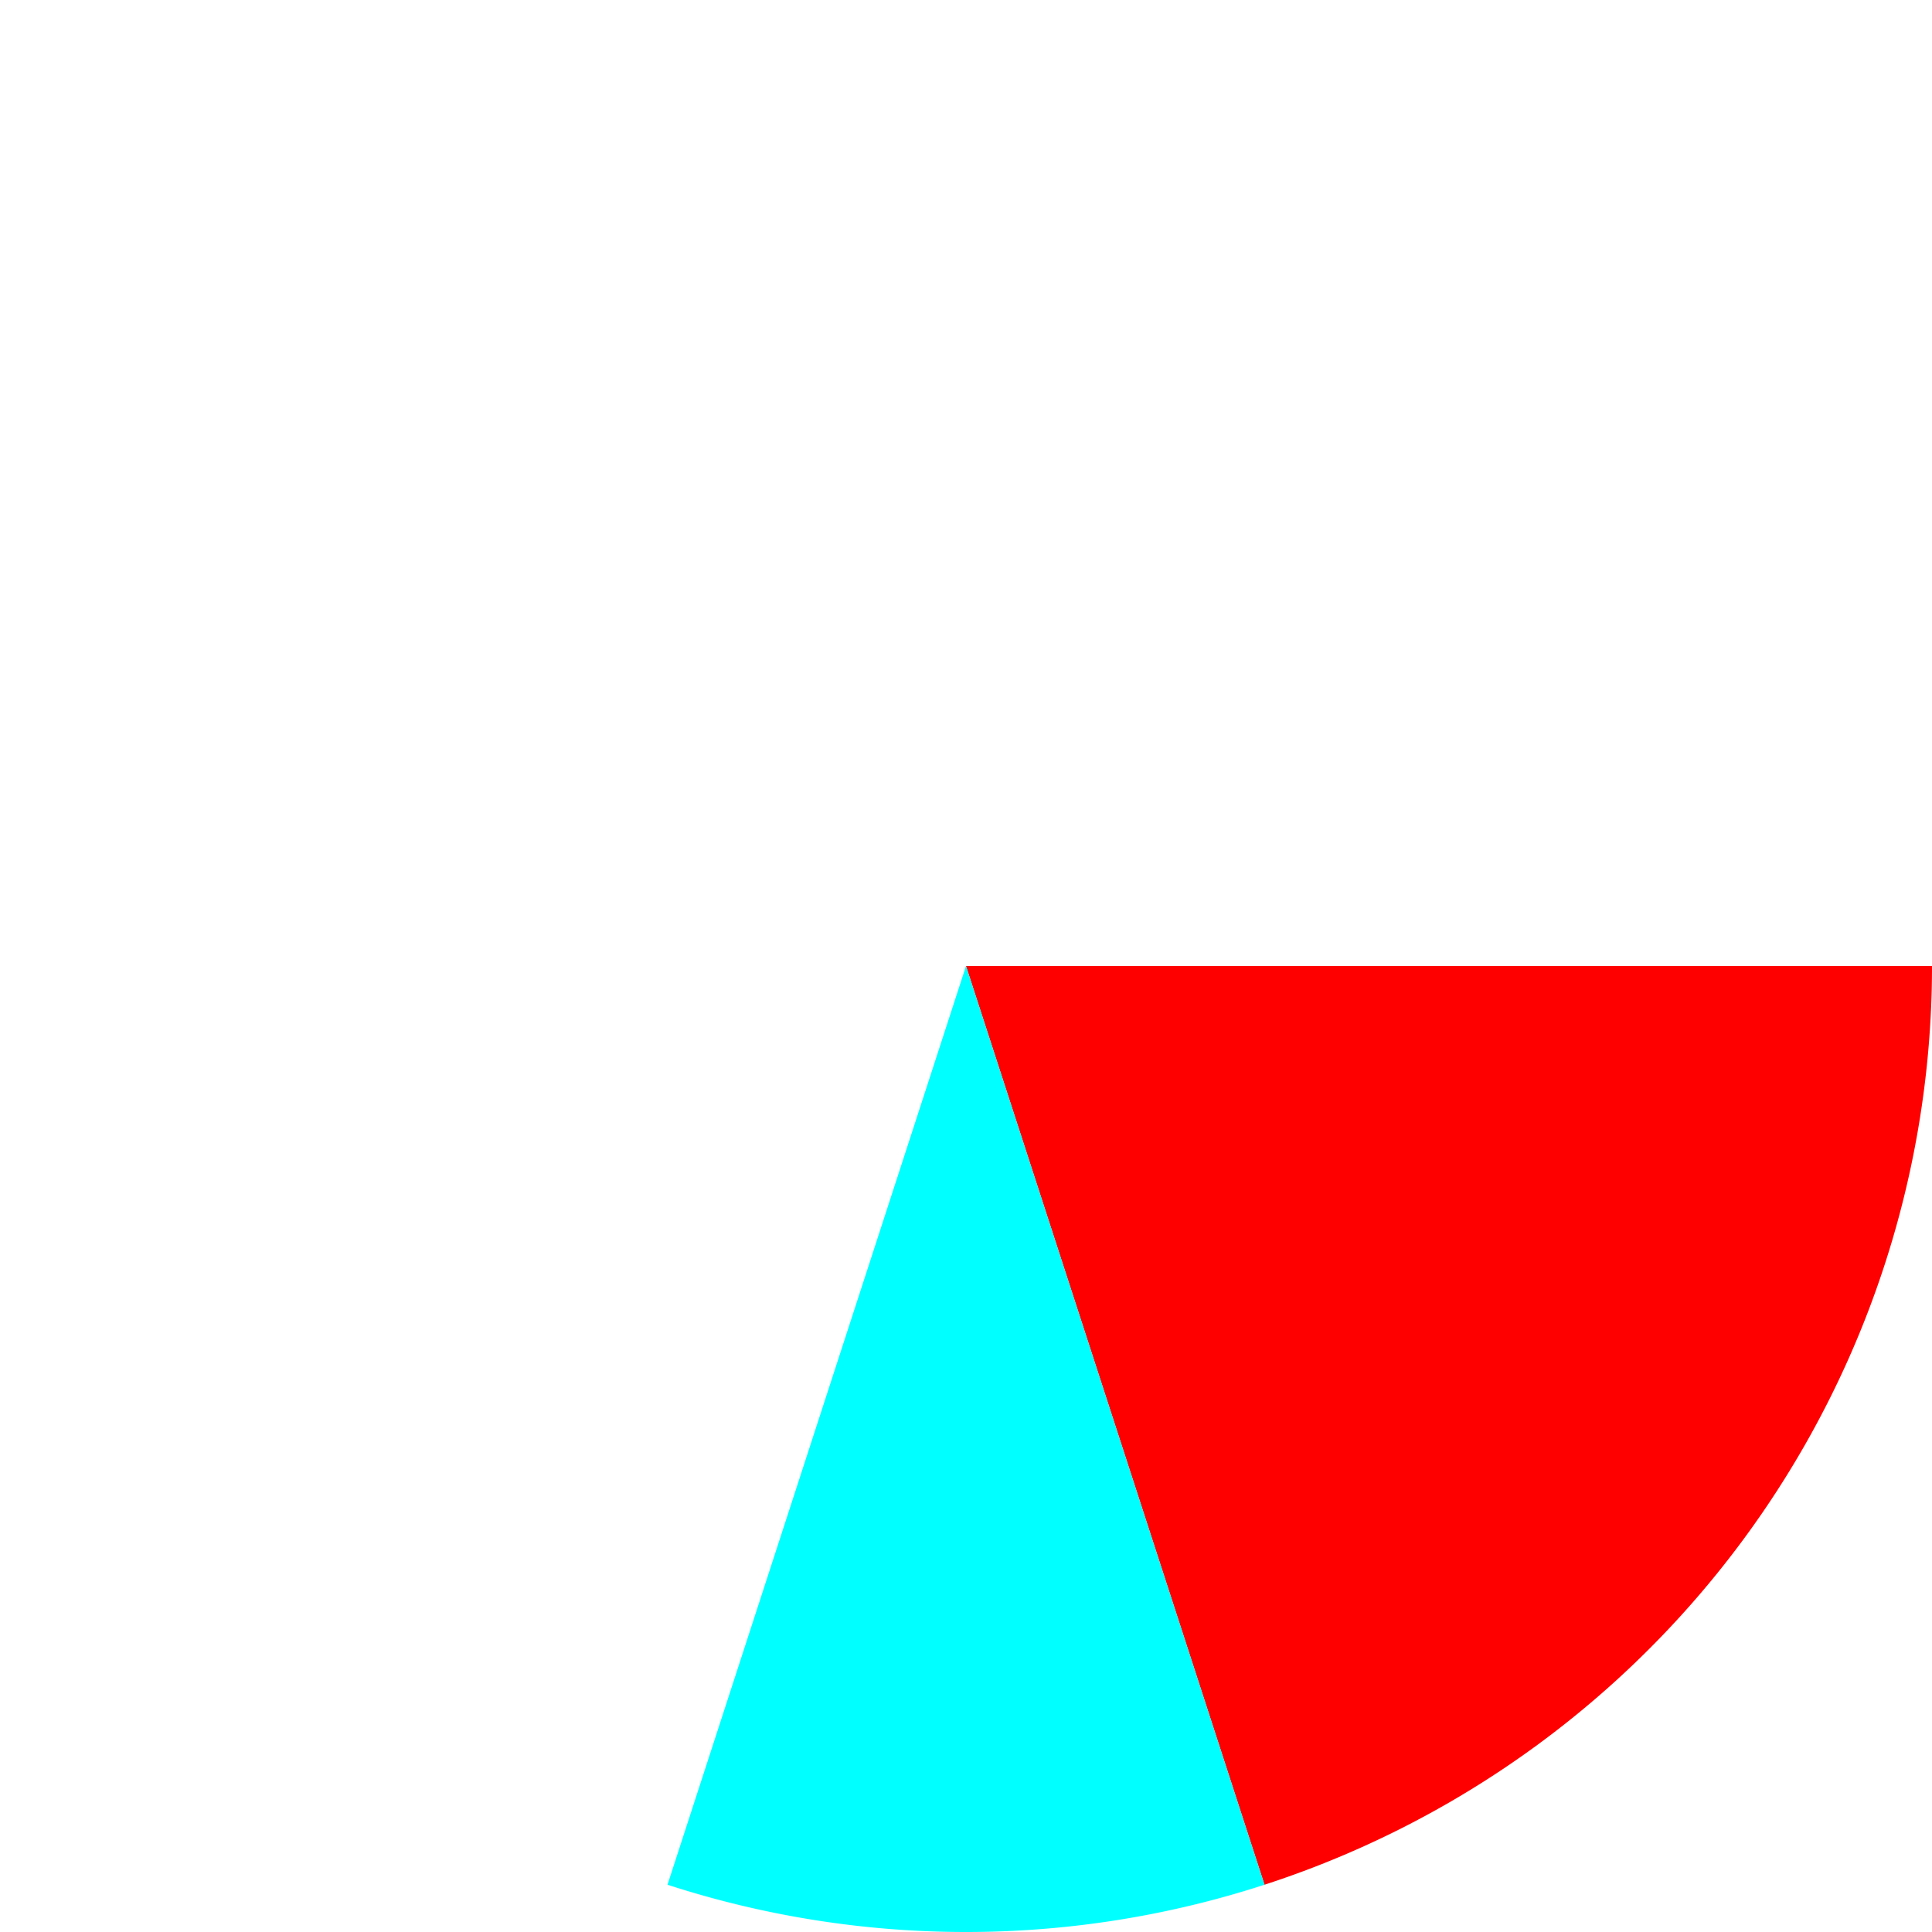 <?xml version="1.0" encoding="utf-8"?><svg xmlns="http://www.w3.org/2000/svg" width="30" height="30"><circle cx="15" cy="15" r="15" fill="transparent"/><path d="M 15 15L 30 15A 15 15 0 0 1 19.635 29.266Z" fill="#ff0000"/><path d="M 15 15L 19.635 29.266A 15 15 72 0 1 10.365 29.266Z" fill="#00ffff"/></svg>
